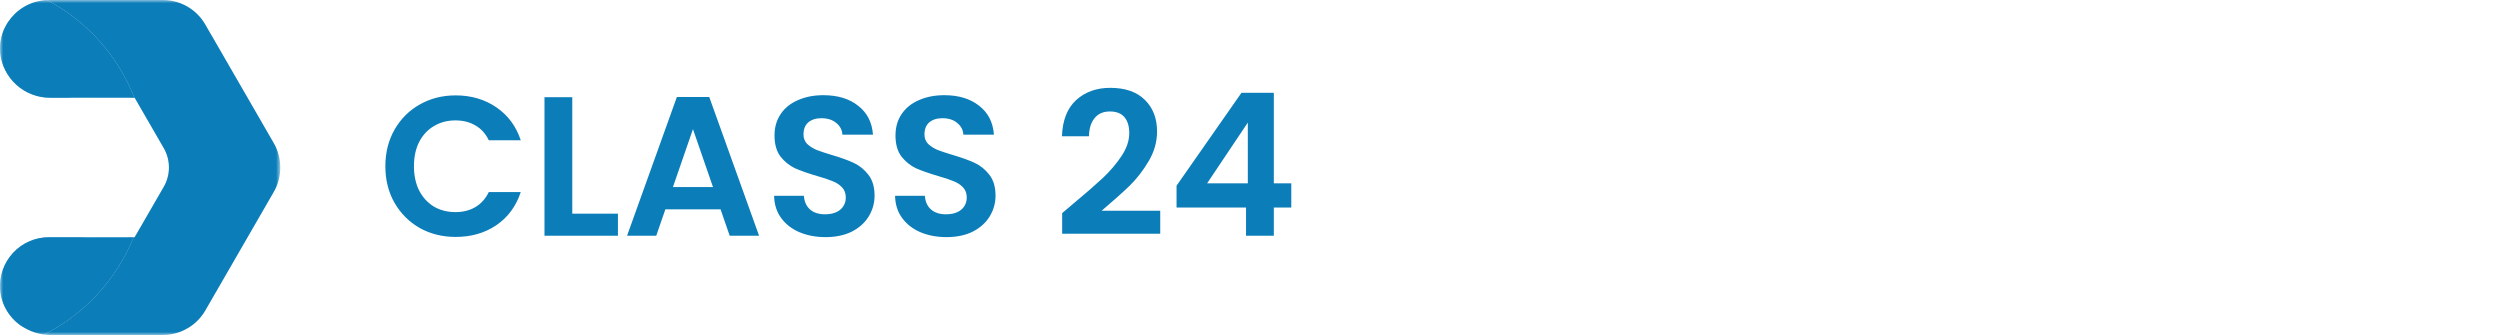 <svg width="403" height="54" viewBox="0 0 403 54" fill="none" xmlns="http://www.w3.org/2000/svg">
<path d="M62.12 26.8C62.12 24.603 62.611 22.64 63.592 20.912C64.595 19.163 65.949 17.808 67.656 16.848C69.384 15.867 71.315 15.376 73.448 15.376C75.944 15.376 78.131 16.016 80.008 17.296C81.885 18.576 83.197 20.347 83.944 22.608H78.792C78.28 21.541 77.555 20.741 76.616 20.208C75.699 19.675 74.632 19.408 73.416 19.408C72.115 19.408 70.952 19.717 69.928 20.336C68.925 20.933 68.136 21.787 67.56 22.896C67.005 24.005 66.728 25.307 66.728 26.8C66.728 28.272 67.005 29.573 67.56 30.704C68.136 31.813 68.925 32.677 69.928 33.296C70.952 33.893 72.115 34.192 73.416 34.192C74.632 34.192 75.699 33.925 76.616 33.392C77.555 32.837 78.28 32.027 78.792 30.96H83.944C83.197 33.243 81.885 35.024 80.008 36.304C78.152 37.563 75.965 38.192 73.448 38.192C71.315 38.192 69.384 37.712 67.656 36.752C65.949 35.771 64.595 34.416 63.592 32.688C62.611 30.96 62.12 28.997 62.12 26.8ZM92.251 34.448H99.611V38H87.77V15.664H92.251V34.448ZM116.154 33.744H107.258L105.786 38H101.082L109.114 15.632H114.33L122.362 38H117.626L116.154 33.744ZM114.938 30.16L111.706 20.816L108.474 30.16H114.938ZM133.076 38.224C131.519 38.224 130.111 37.957 128.852 37.424C127.615 36.891 126.634 36.123 125.908 35.12C125.183 34.117 124.81 32.933 124.788 31.568H129.588C129.652 32.485 129.972 33.211 130.548 33.744C131.146 34.277 131.956 34.544 132.98 34.544C134.026 34.544 134.847 34.299 135.444 33.808C136.042 33.296 136.34 32.635 136.34 31.824C136.34 31.163 136.138 30.619 135.732 30.192C135.327 29.765 134.815 29.435 134.196 29.2C133.599 28.944 132.767 28.667 131.7 28.368C130.25 27.941 129.066 27.525 128.148 27.12C127.252 26.693 126.474 26.064 125.812 25.232C125.172 24.379 124.852 23.248 124.852 21.84C124.852 20.517 125.183 19.365 125.844 18.384C126.506 17.403 127.434 16.656 128.628 16.144C129.823 15.611 131.188 15.344 132.724 15.344C135.028 15.344 136.895 15.909 138.324 17.04C139.775 18.149 140.575 19.707 140.724 21.712H135.796C135.754 20.944 135.423 20.315 134.804 19.824C134.207 19.312 133.407 19.056 132.404 19.056C131.53 19.056 130.826 19.28 130.292 19.728C129.78 20.176 129.524 20.827 129.524 21.68C129.524 22.277 129.716 22.779 130.1 23.184C130.506 23.568 130.996 23.888 131.572 24.144C132.17 24.379 133.002 24.656 134.068 24.976C135.519 25.403 136.703 25.829 137.62 26.256C138.538 26.683 139.327 27.323 139.988 28.176C140.65 29.029 140.98 30.149 140.98 31.536C140.98 32.731 140.671 33.84 140.052 34.864C139.434 35.888 138.527 36.709 137.332 37.328C136.138 37.925 134.719 38.224 133.076 38.224ZM152.576 38.224C151.019 38.224 149.611 37.957 148.352 37.424C147.115 36.891 146.134 36.123 145.408 35.12C144.683 34.117 144.31 32.933 144.288 31.568H149.088C149.152 32.485 149.472 33.211 150.048 33.744C150.646 34.277 151.456 34.544 152.48 34.544C153.526 34.544 154.347 34.299 154.944 33.808C155.542 33.296 155.84 32.635 155.84 31.824C155.84 31.163 155.638 30.619 155.232 30.192C154.827 29.765 154.315 29.435 153.696 29.2C153.099 28.944 152.267 28.667 151.2 28.368C149.75 27.941 148.566 27.525 147.648 27.12C146.752 26.693 145.974 26.064 145.312 25.232C144.672 24.379 144.352 23.248 144.352 21.84C144.352 20.517 144.683 19.365 145.344 18.384C146.006 17.403 146.934 16.656 148.128 16.144C149.323 15.611 150.688 15.344 152.224 15.344C154.528 15.344 156.395 15.909 157.824 17.04C159.275 18.149 160.075 19.707 160.224 21.712H155.296C155.254 20.944 154.923 20.315 154.304 19.824C153.707 19.312 152.907 19.056 151.904 19.056C151.03 19.056 150.326 19.28 149.792 19.728C149.28 20.176 149.024 20.827 149.024 21.68C149.024 22.277 149.216 22.779 149.6 23.184C150.006 23.568 150.496 23.888 151.072 24.144C151.67 24.379 152.502 24.656 153.568 24.976C155.019 25.403 156.203 25.829 157.12 26.256C158.038 26.683 158.827 27.323 159.488 28.176C160.15 29.029 160.48 30.149 160.48 31.536C160.48 32.731 160.171 33.84 159.552 34.864C158.934 35.888 158.027 36.709 156.832 37.328C155.638 37.925 154.219 38.224 152.576 38.224ZM172.885 32.944C174.933 31.237 176.565 29.819 177.781 28.688C178.997 27.536 180.011 26.341 180.821 25.104C181.632 23.867 182.037 22.651 182.037 21.456C182.037 20.368 181.781 19.515 181.269 18.896C180.757 18.277 179.968 17.968 178.901 17.968C177.835 17.968 177.013 18.331 176.437 19.056C175.861 19.76 175.563 20.731 175.541 21.968H171.189C171.275 19.408 172.032 17.467 173.461 16.144C174.912 14.821 176.747 14.16 178.965 14.16C181.397 14.16 183.264 14.811 184.565 16.112C185.867 17.392 186.517 19.088 186.517 21.2C186.517 22.864 186.069 24.453 185.173 25.968C184.277 27.483 183.253 28.805 182.101 29.936C180.949 31.045 179.445 32.389 177.589 33.968H187.029V37.68H171.221V34.352L172.885 32.944ZM189.66 33.456V29.936L200.124 14.96H205.34V29.552H208.156V33.456H205.34V38H200.86V33.456H189.66ZM201.148 19.76L194.588 29.552H201.148V19.76Z" fill="#0B7DB9"/>
<mask id="mask0_4018_999" style="mask-type:luminance" maskUnits="userSpaceOnUse" x="0" y="0" width="46" height="54">
<path d="M45.175 0H0V54H45.175V0Z" fill="white"/>
</mask>
<g mask="url(#mask0_4018_999)">
<path d="M7.884 0H26.265C27.647 0.001 29.004 0.365 30.201 1.056C31.398 1.747 32.393 2.74 33.085 3.937L33.786 5.156L33.792 5.162V5.168C33.792 5.174 33.8 5.181 33.806 5.194L44.124 23.064C44.814 24.262 45.177 25.621 45.177 27.003C45.177 28.386 44.814 29.745 44.124 30.943L33.087 50.056C32.317 51.391 31.169 52.47 29.789 53.156C29.775 53.163 29.762 53.171 29.75 53.181C29.742 53.184 29.736 53.189 29.731 53.195H29.724C29.721 53.198 29.716 53.2 29.712 53.201C28.639 53.725 27.461 53.998 26.267 53.998H8.15C7.808 54.001 7.467 53.976 7.129 53.922C13.667 50.603 18.785 45.034 21.541 38.24H21.707L26.396 30.125C26.945 29.173 27.234 28.094 27.234 26.995C27.234 25.897 26.945 24.817 26.396 23.866L21.707 15.751H21.662C19.002 8.991 14.01 3.406 7.59 0.007C7.692 1.58652e-07 7.781 0 7.884 0Z" fill="#0B7DB9"/>
<path d="M7.883 38.242H21.543C18.787 45.036 13.669 50.605 7.131 53.924C6.806 53.886 6.484 53.829 6.167 53.751C5.365 53.557 4.597 53.243 3.889 52.82C2.79 52.184 1.863 51.29 1.189 50.215C0.514 49.14 0.112 47.916 0.017 46.651C-0.055 45.573 0.095 44.493 0.458 43.476C0.821 42.46 1.389 41.528 2.126 40.74C2.864 39.951 3.755 39.323 4.746 38.893C5.736 38.464 6.804 38.242 7.883 38.242Z" fill="#0B7DB9"/>
<path d="M7.59 0.007C14.011 3.406 19.003 8.992 21.664 15.753H8.15C6.116 15.777 4.149 15.033 2.64 13.669C1.132 12.305 0.194 10.422 0.015 8.396C-0.081 6.962 0.217 5.528 0.878 4.252C0.878 4.25 0.879 4.249 0.88 4.247C0.881 4.246 0.883 4.246 0.885 4.246C0.888 4.24 0.89 4.233 0.891 4.226C1.436 3.19 2.205 2.288 3.142 1.585C4.079 0.882 5.16 0.396 6.307 0.163C6.73 0.074 7.159 0.022 7.59 0.007Z" fill="#0B7DB9"/>
<g style="mix-blend-mode:multiply" opacity="0.08">
<path d="M15.282 38.242H21.541C18.785 45.036 13.668 50.605 7.131 53.924C6.806 53.886 6.484 53.829 6.167 53.751C9.769 48.934 12.826 43.732 15.282 38.242Z" fill="#0B7DB9"/>
</g>
<g style="mix-blend-mode:multiply" opacity="0.08">
<path d="M7.59 0.007C14.011 3.406 19.003 8.992 21.664 15.753H15.31C12.879 10.246 9.861 5.018 6.307 0.16C6.73 0.073 7.159 0.021 7.59 0.007Z" fill="#0B7DB9"/>
</g>
<g style="mix-blend-mode:screen" opacity="0.4">
<path d="M26.239 1.914H26.264C27.31 1.917 28.336 2.193 29.242 2.715C30.147 3.238 30.9 3.988 31.425 4.892L42.463 24.019C42.986 24.926 43.261 25.954 43.261 27.001C43.261 28.048 42.986 29.077 42.463 29.984L33.882 44.852L33.85 44.903L31.426 49.101C30.942 49.936 30.264 50.642 29.449 51.158C28.633 51.675 27.705 51.987 26.744 52.067C31.81 44.96 34.571 36.468 34.653 27.739C34.735 19.012 32.134 10.469 27.203 3.267L27.158 3.203L27.139 3.171C26.847 2.744 26.545 2.329 26.239 1.914Z" fill="#0B7DB9"/>
</g>
<g style="mix-blend-mode:screen" opacity="0.6">
<path d="M29.722 53.196C29.729 53.19 29.735 53.19 29.747 53.184C29.74 53.186 29.733 53.191 29.729 53.196H29.722Z" fill="#0B7DB9"/>
</g>
<g style="mix-blend-mode:multiply" opacity="0.25">
<path d="M33.806 5.194L44.123 23.064C44.814 24.262 45.177 25.621 45.177 27.003C45.177 28.386 44.814 29.745 44.123 30.943L33.087 50.056C32.316 51.391 31.169 52.47 29.788 53.156C29.878 53.105 30.031 53.009 30.241 52.869C30.719 52.534 31.161 52.151 31.562 51.727C32.173 51.071 32.675 50.321 33.048 49.506C33.533 48.563 34.082 47.498 34.701 46.349C35.913 44.032 37.361 41.353 38.943 38.501C39.741 37.078 40.545 35.599 41.399 34.112C41.827 33.365 42.255 32.619 42.682 31.866L43.326 30.737C43.53 30.393 43.707 30.035 43.855 29.665C44.459 28.213 44.56 26.601 44.143 25.084C43.926 24.328 43.606 23.604 43.192 22.934C42.784 22.2 42.382 21.48 41.986 20.765C40.404 17.907 38.956 15.225 37.744 12.918C35.445 8.587 33.979 5.557 33.806 5.194Z" fill="#0B7DB9"/>
</g>
<g style="mix-blend-mode:multiply" opacity="0.25">
<path d="M7.59 0.007L8.803 0.6L9.995 1.251L11.15 1.959L12.273 2.721L13.358 3.544L14.411 4.412L15.419 5.337L16.382 6.306L17.3 7.321L18.175 8.38L18.998 9.477L19.77 10.613L20.491 11.787L21.16 12.993L21.767 14.23L22.156 15.131L22.315 15.399C23.393 17.21 24.484 19.016 25.544 20.841L27.136 23.591C27.718 24.632 28.025 25.804 28.03 26.997C28.027 27.591 27.95 28.183 27.8 28.758C27.724 29.044 27.631 29.325 27.523 29.6C27.414 29.872 27.288 30.136 27.146 30.392L25.545 33.148C24.485 34.972 23.395 36.778 22.323 38.59L22.115 38.947H22L21.63 39.778L21.007 41.017L20.318 42.222L19.578 43.396L18.781 44.532L17.939 45.635L17.046 46.688L16.101 47.696L15.118 48.66L14.085 49.578L13.007 50.441L11.903 51.258L10.755 52.01L9.581 52.712L8.369 53.35L7.131 53.924L8.299 53.216L9.421 52.463L10.519 51.666L11.578 50.83L12.598 49.95L13.581 49.031L14.519 48.067L15.419 47.078L16.274 46.045L17.078 44.973L17.844 43.882L18.552 42.753L19.215 41.598L19.828 40.411L20.39 39.206L20.785 38.242H21.71L26.399 30.127C26.948 29.176 27.237 28.096 27.237 26.998C27.237 25.899 26.948 24.82 26.399 23.869L21.71 15.753H20.912L20.523 14.784L19.981 13.584L19.394 12.407L18.75 11.252L18.057 10.13L17.314 9.03L16.529 7.956L15.698 6.923L14.817 5.927L13.897 4.964L12.94 4.032L11.938 3.146L10.905 2.297L9.833 1.493L8.725 0.731L7.59 0.007Z" fill="#0B7DB9"/>
</g>
<g style="mix-blend-mode:screen" opacity="0.4">
<path d="M27.202 3.267L28.089 4.491L28.982 5.857C29.556 6.788 30.096 7.735 30.602 8.696C31.107 9.666 31.566 10.657 31.98 11.669C32.401 12.677 32.778 13.704 33.116 14.744C33.804 16.824 34.316 18.958 34.647 21.124C34.82 22.209 34.941 23.3 35.023 24.398C35.113 25.514 35.145 26.573 35.138 27.683C35.138 28.78 35.088 29.878 35.005 30.975L34.838 32.615L34.609 34.241L34.309 35.862L33.952 37.47L33.531 39.058L33.039 40.634L32.491 42.185L31.878 43.708L31.208 45.214L30.481 46.687L29.686 48.124L28.837 49.534L27.937 50.906L27.388 51.678C28.856 51.397 30.164 50.572 31.05 49.369C31.305 49.005 31.522 48.628 31.765 48.245L32.458 47.11L33.848 44.903L31.424 49.101C30.941 49.936 30.262 50.642 29.447 51.158C28.632 51.675 27.704 51.987 26.742 52.067C31.808 44.959 34.569 36.467 34.651 27.739C34.733 19.011 32.133 10.469 27.202 3.267Z" fill="#0B7DB9"/>
</g>
<g style="mix-blend-mode:screen" opacity="0.5">
<path d="M7.883 38.242H13.989C13.989 38.242 12.327 38.458 9.829 38.605C9.21 38.65 8.527 38.688 7.821 38.72C7.122 38.769 6.432 38.904 5.767 39.122C4.333 39.607 3.075 40.504 2.149 41.7C1.686 42.304 1.313 42.973 1.041 43.684C0.795 44.374 0.636 45.092 0.569 45.821C0.569 46.019 0.563 46.21 0.563 46.402L0.556 46.657L0.576 46.919C0.593 47.26 0.638 47.599 0.709 47.933C0.842 48.556 1.05 49.161 1.328 49.733C1.761 50.609 2.342 51.403 3.044 52.081C3.306 52.33 3.517 52.521 3.668 52.643C3.783 52.732 3.859 52.796 3.891 52.821C2.792 52.186 1.865 51.291 1.19 50.216C0.515 49.141 0.113 47.918 0.018 46.652C-0.054 45.575 0.096 44.494 0.459 43.478C0.822 42.461 1.389 41.529 2.127 40.741C2.864 39.952 3.755 39.324 4.746 38.894C5.736 38.464 6.804 38.242 7.883 38.242Z" fill="#0B7DB9"/>
</g>
<g style="mix-blend-mode:screen" opacity="0.5">
<path d="M0.878 4.252C0.853 4.329 0.764 4.609 0.655 5.056C0.482 5.767 0.395 6.497 0.394 7.229C0.396 7.709 0.441 8.187 0.527 8.659C0.567 8.913 0.625 9.165 0.7 9.411C0.738 9.533 0.769 9.66 0.808 9.787C0.847 9.915 0.904 10.043 0.946 10.17C1.155 10.684 1.412 11.178 1.712 11.644C2.032 12.119 2.402 12.557 2.816 12.952C3.221 13.356 3.671 13.713 4.155 14.018C4.63 14.316 5.132 14.568 5.655 14.771C5.903 14.871 6.157 14.956 6.416 15.025C6.659 15.102 6.906 15.162 7.157 15.204C7.405 15.257 7.656 15.295 7.909 15.319L8.094 15.338C8.12 15.345 8.17 15.351 8.17 15.351L8.26 15.357C8.381 15.37 8.503 15.377 8.617 15.39C10.493 15.543 11.737 15.753 11.737 15.753H8.15C6.116 15.778 4.149 15.033 2.64 13.669C1.132 12.306 0.195 10.422 0.015 8.397C-0.081 6.962 0.217 5.529 0.878 4.252Z" fill="#0B7DB9"/>
</g>
</g>
</svg>
